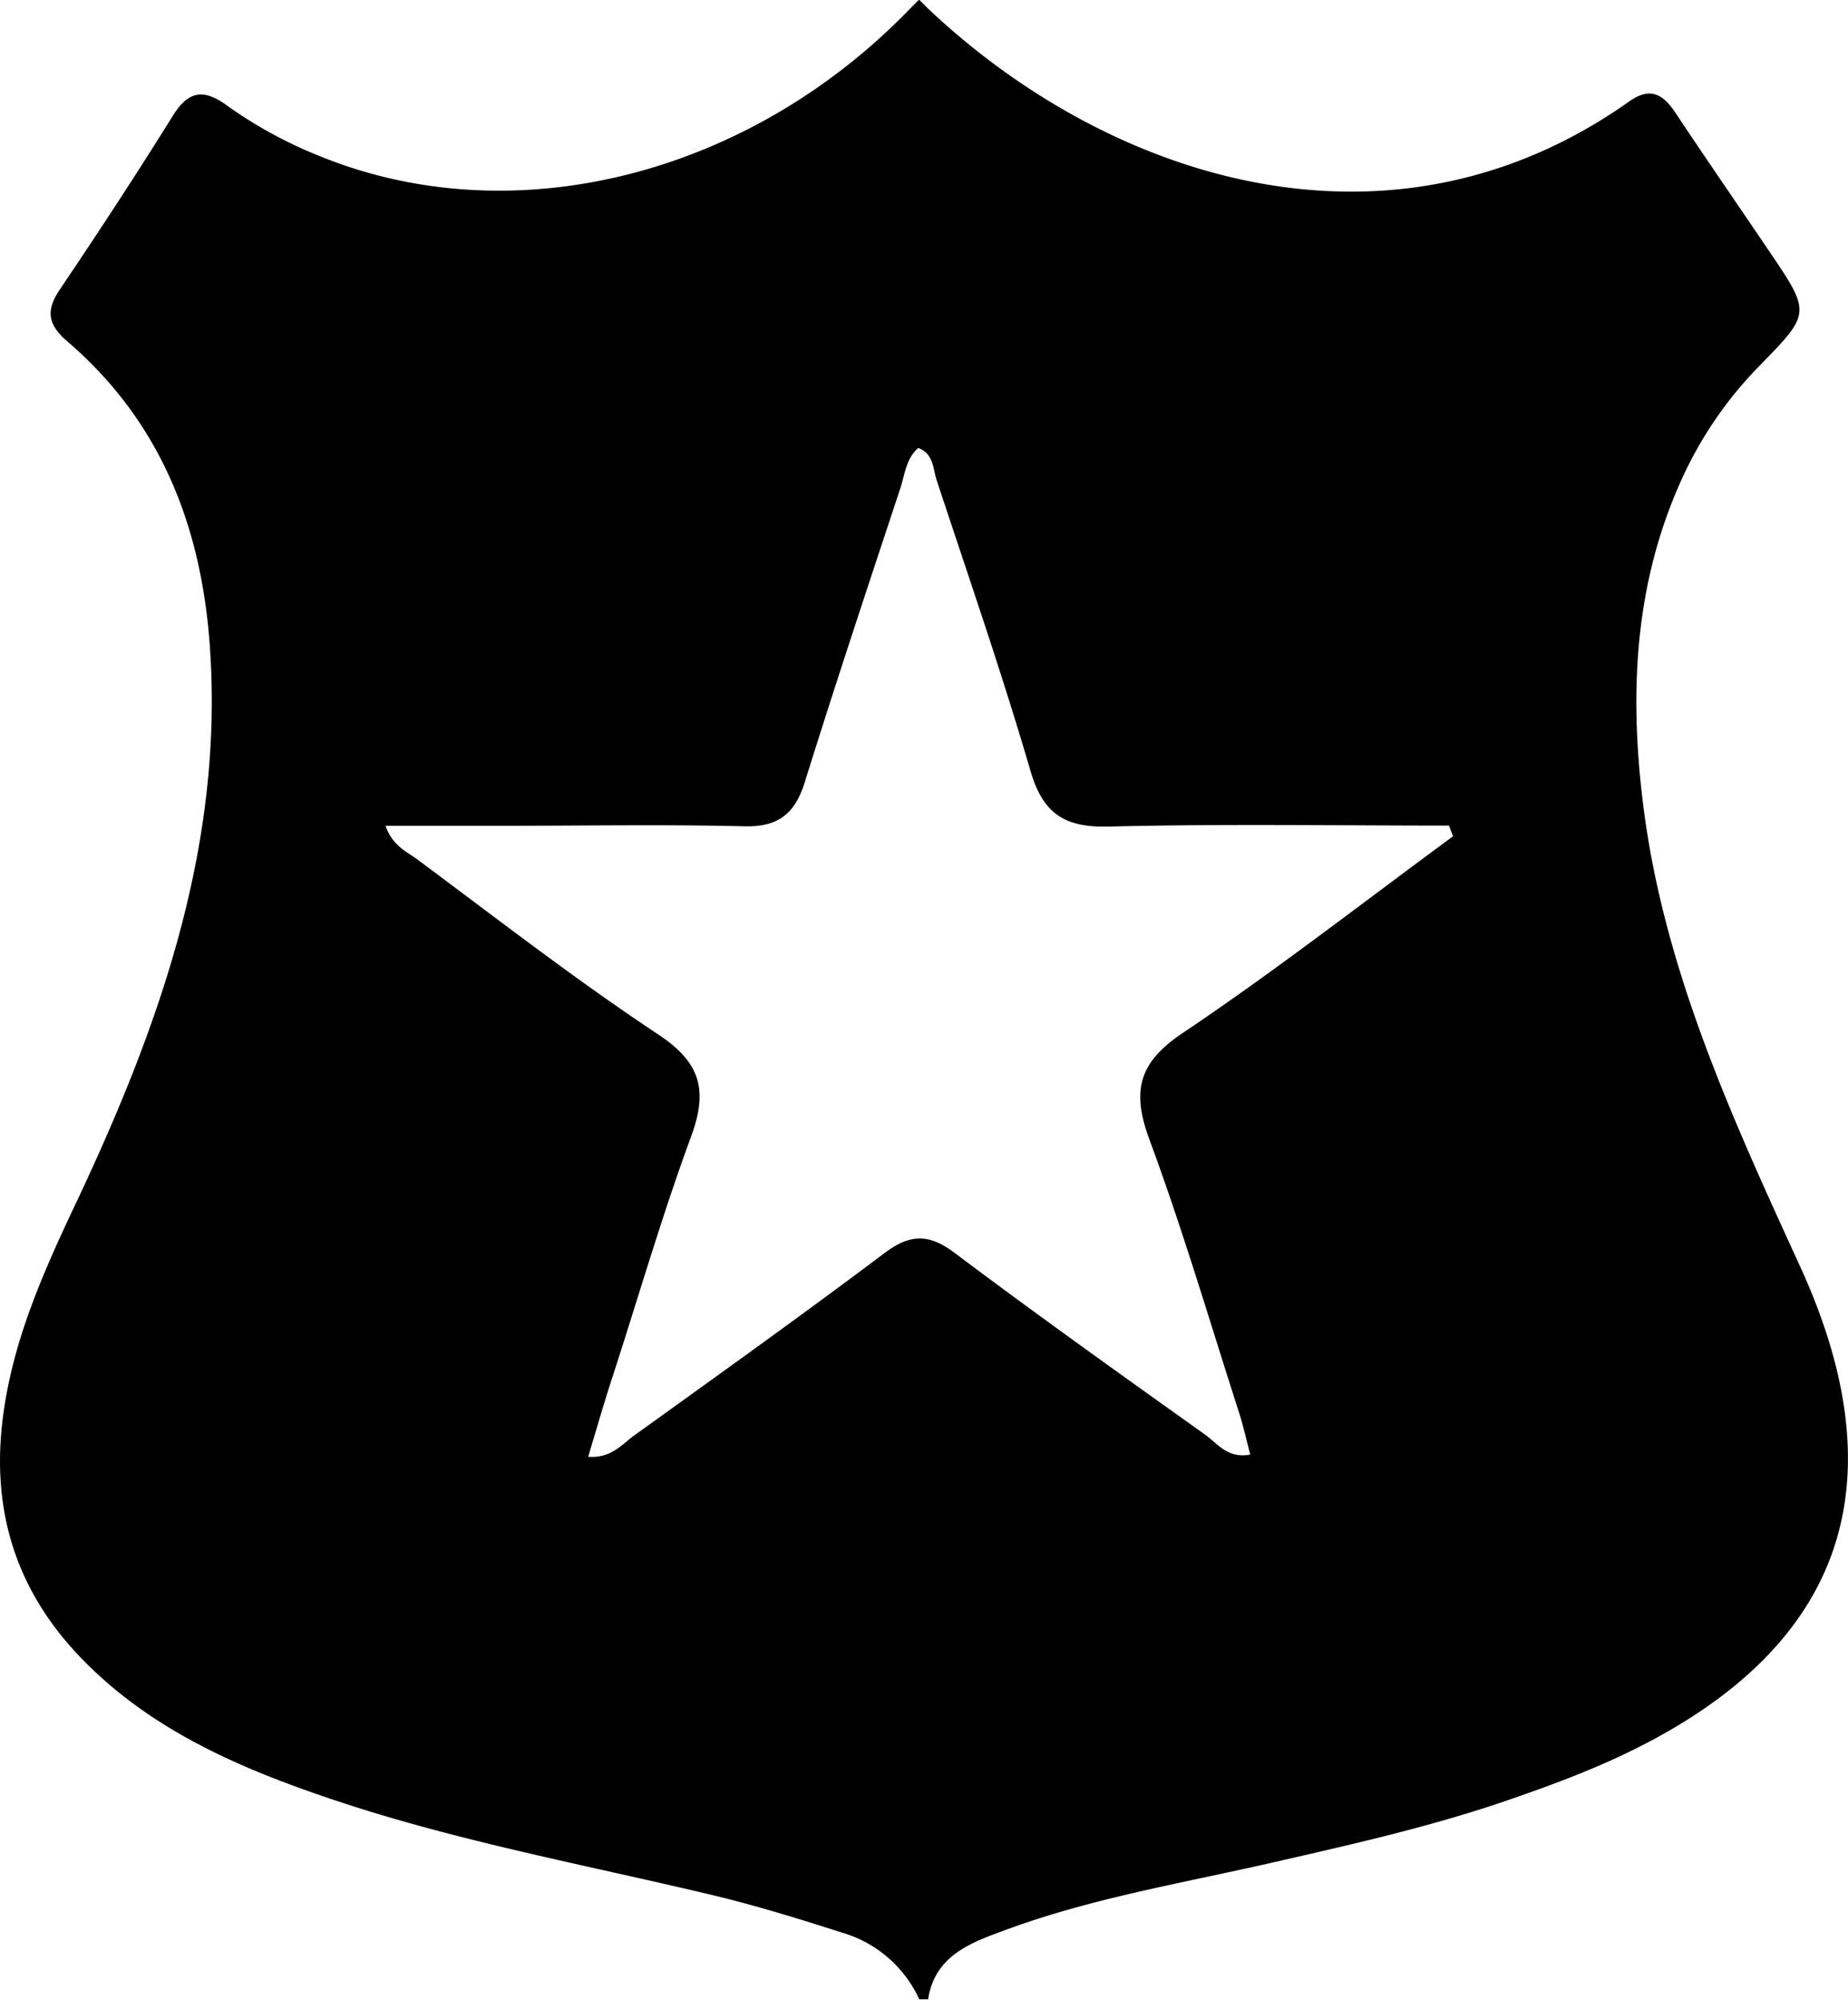 <svg id="" xmlns="http://www.w3.org/2000/svg" viewBox="0 0 208.91 226"><path class="cls-1" d="M203.51,143.15c-7.71-16.84-15.44-33.61-17.75-52.24-1.57-12.56-1-24.92,4.34-36.69a44.56,44.56,0,0,1,8.68-12.73c5.93-6.06,6-6.05,1.29-13-3.54-5.24-7.14-10.44-10.64-15.71-1.43-2.15-2.88-3-5.29-1.27-27.22,19.22-59,8.6-79.23-10.54l-1-1-1,1C84.63,19.91,58,26.56,36.17,17.66a49.56,49.56,0,0,1-10.51-5.73c-2.55-1.86-4.3-1.73-6.07,1.1-4.14,6.65-8.43,13.2-12.81,19.69-1.64,2.42-1.35,4,.88,5.91,10.63,9.13,15.21,21.14,16.1,34.82,1.46,22.21-5.67,42.35-14.91,62C5,143.58,1.29,151.7.26,160.85-.9,171.14,2,179.94,9.13,187.35c7.75,8.05,17.66,12.38,28,15.88,14.22,4.83,29,7.52,43.57,11,4.84,1.17,9.63,2.64,14.38,4.17a13.87,13.87,0,0,1,8.85,7.57h1c.77-5,4.91-6.42,8.79-7.85,10-3.69,20.59-5.38,31-7.8,8.76-2,17.53-4,26-6.94,4.08-1.41,8.16-2.91,12.08-4.72C208,187,215.09,168.46,203.51,143.15Zm-69.87-26.34c-5,3.37-5.68,6.6-3.69,12,3.76,10.15,6.81,20.55,10.13,30.85.49,1.53.83,3.11,1.27,4.75-2.57.48-3.71-1.26-5.1-2.25-9.49-6.77-19-13.54-28.31-20.54-2.9-2.17-5-2.19-7.92,0-9.31,7-18.81,13.79-28.28,20.6-1.41,1-2.58,2.62-5.24,2.44.9-3,1.71-5.81,2.61-8.6,3-9.2,5.67-18.48,9-27.53,1.93-5.2,1.19-8.37-3.65-11.58-9.3-6.16-18.12-13-27.09-19.67-1.28-1-2.94-1.56-3.78-3.94H57.18c9,0,18-.16,27,.06,3.84.09,5.7-1.44,6.81-5,3.47-11.13,7.16-22.19,10.82-33.27.5-1.53.62-3.28,2-4.49,1.76.64,1.66,2.37,2.1,3.68,3.6,10.91,7.37,21.78,10.59,32.81,1.43,4.9,3.91,6.43,8.9,6.3,12.79-.32,25.6-.11,38.41-.11l.46,1.21C154.1,102,144.12,109.78,133.64,116.81Z" transform="translate(-0.01 -0.01)"/></svg>